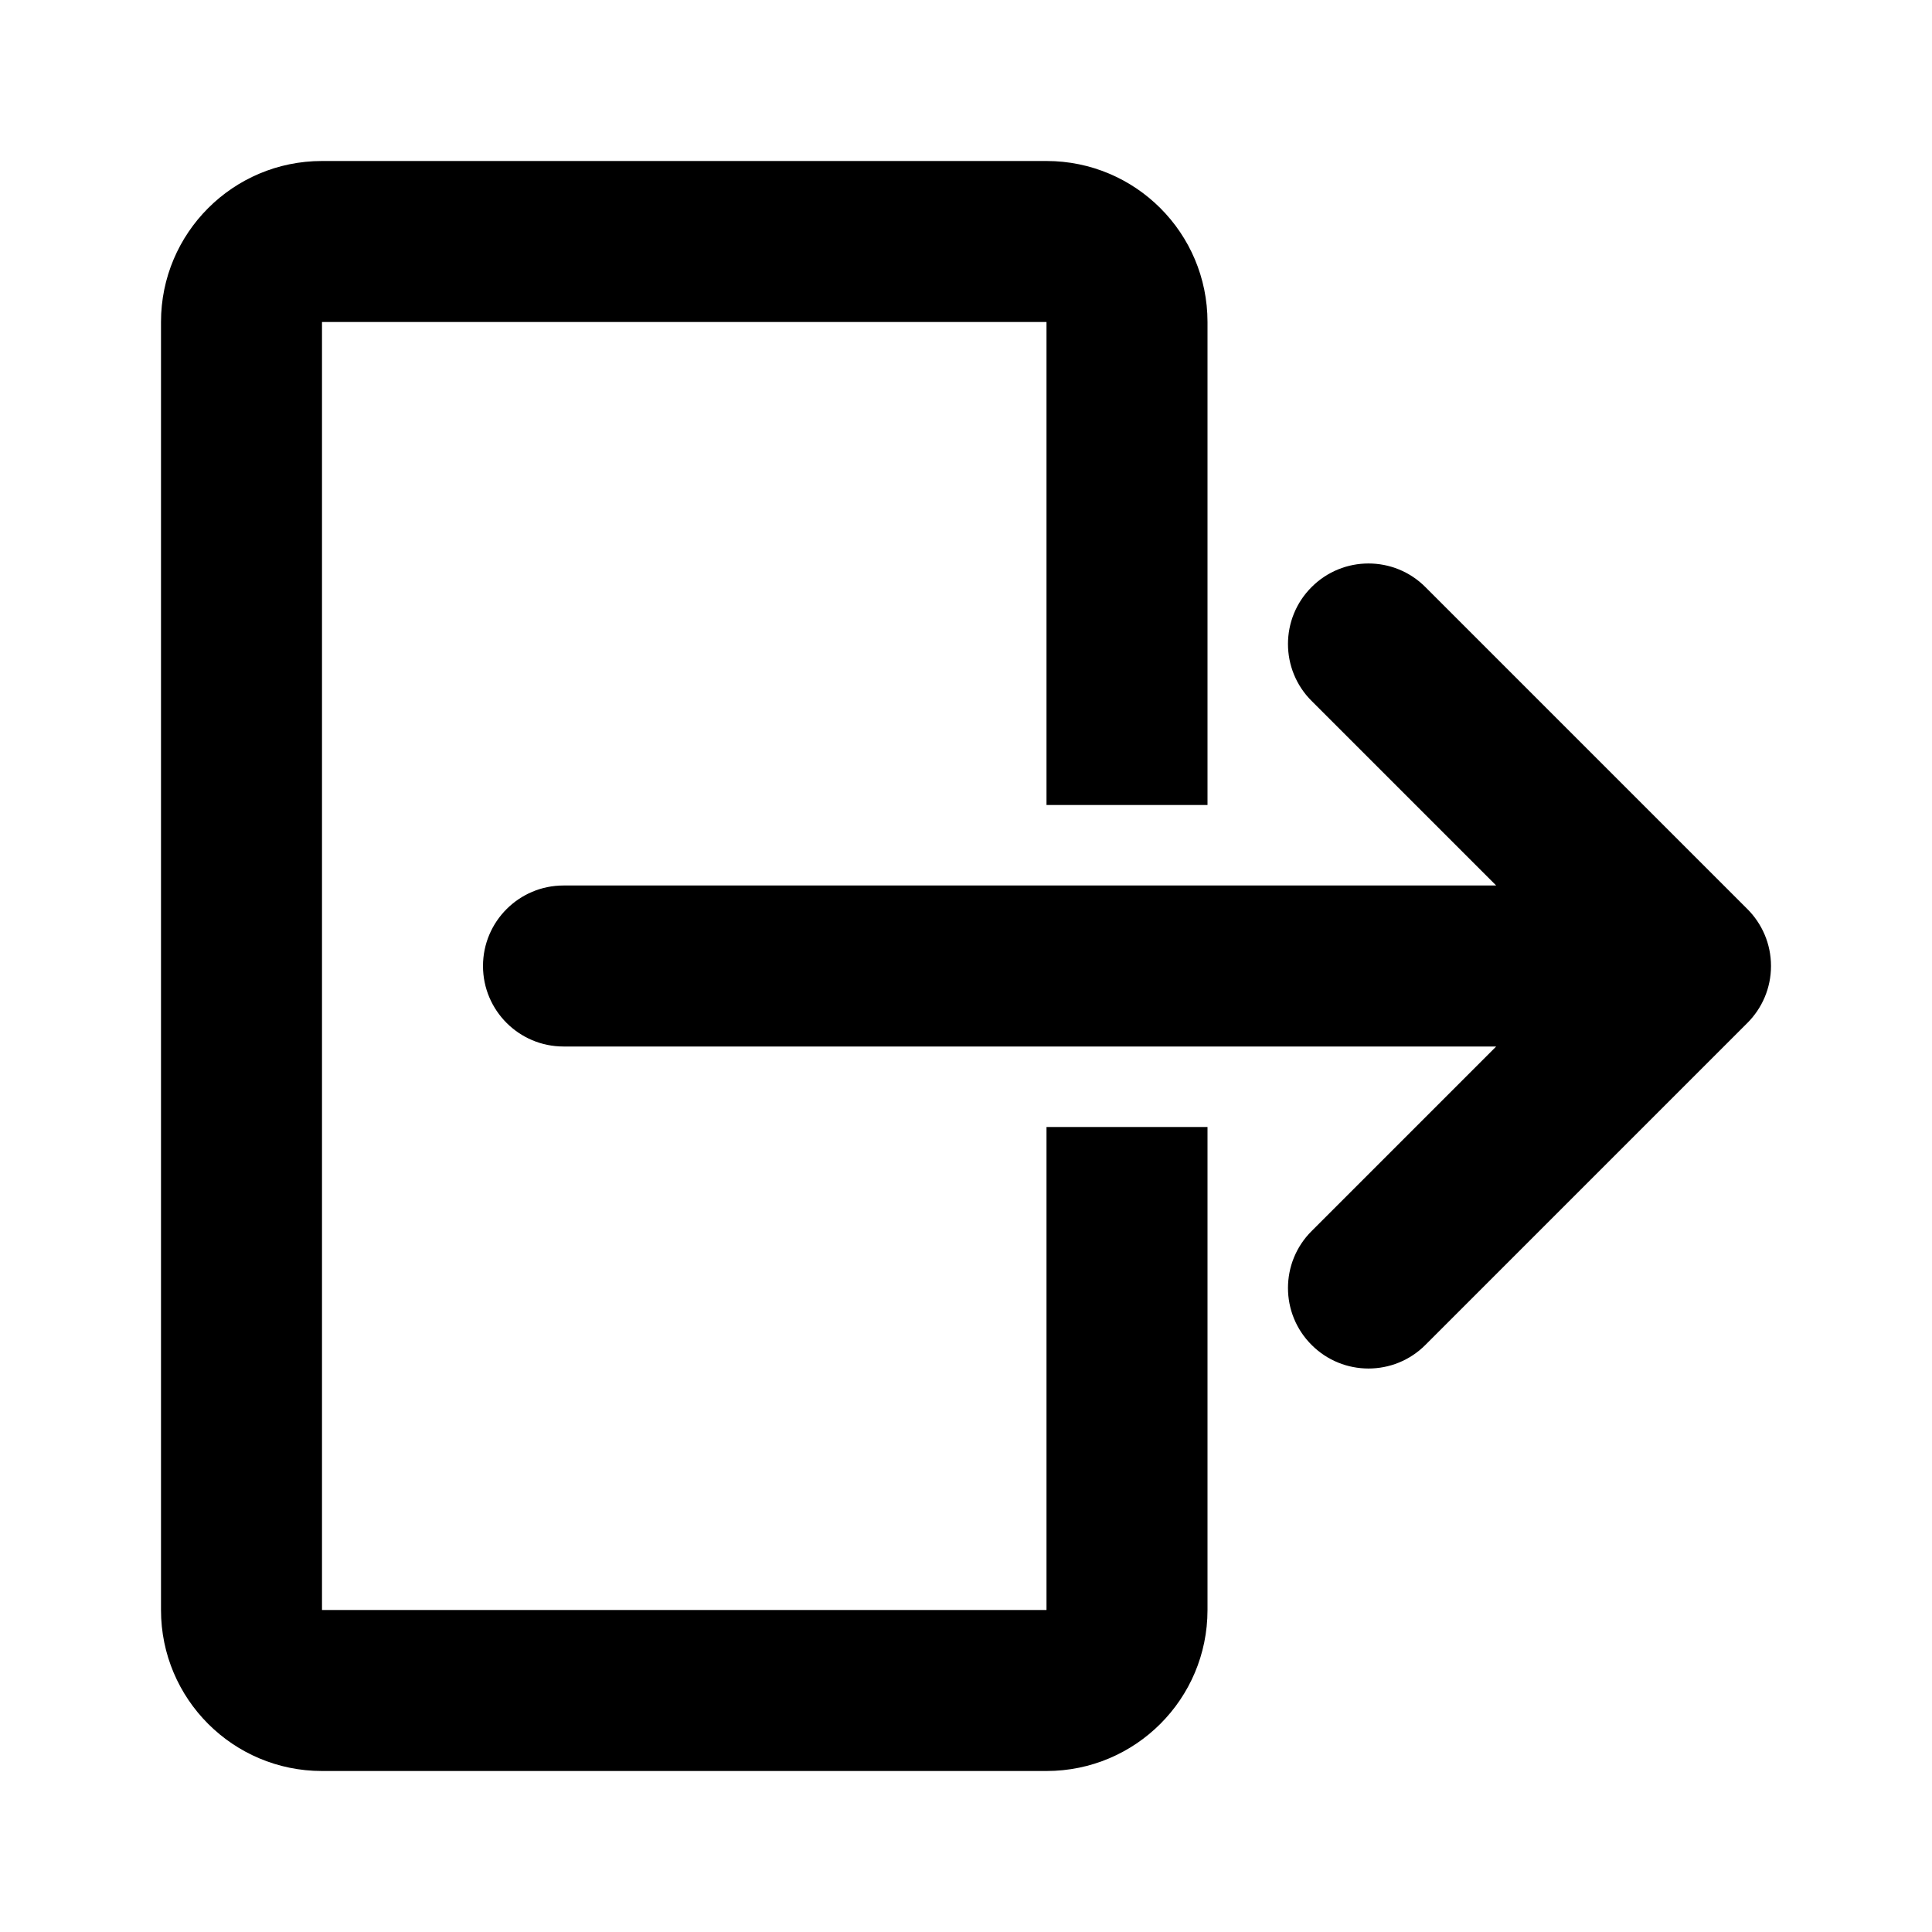 <svg xmlns="http://www.w3.org/2000/svg" width="24" height="24" viewBox="0 0 24 24">
  <path d="M13,8 L11,8 L11,2 L2,2 L2,18 L11,18 L11,12 L13,12 L13,18 C13,19.105 12.105,20 11,20 L2,20 C0.895,20 1.11022302e-16,19.105 0,18 L0,2 C-2.22044605e-16,0.895 0.895,2.22044605e-16 2,0 L11,0 C12.105,-2.22044605e-16 13,0.895 13,2 L13,8 Z M16.586,11 L5,11 C4.448,11 4,10.552 4,10 C4,9.448 4.448,9 5,9 L16.586,9 L14.293,6.707 C13.902,6.317 13.902,5.683 14.293,5.293 C14.683,4.902 15.317,4.902 15.707,5.293 L19.707,9.293 C19.888,9.474 20,9.724 20,10 C20,10.276 19.888,10.526 19.707,10.707 L15.707,14.707 C15.317,15.098 14.683,15.098 14.293,14.707 C13.902,14.317 13.902,13.683 14.293,13.293 L16.586,11 L16.586,11 Z" transform="translate(2 2)"/>
</svg>
